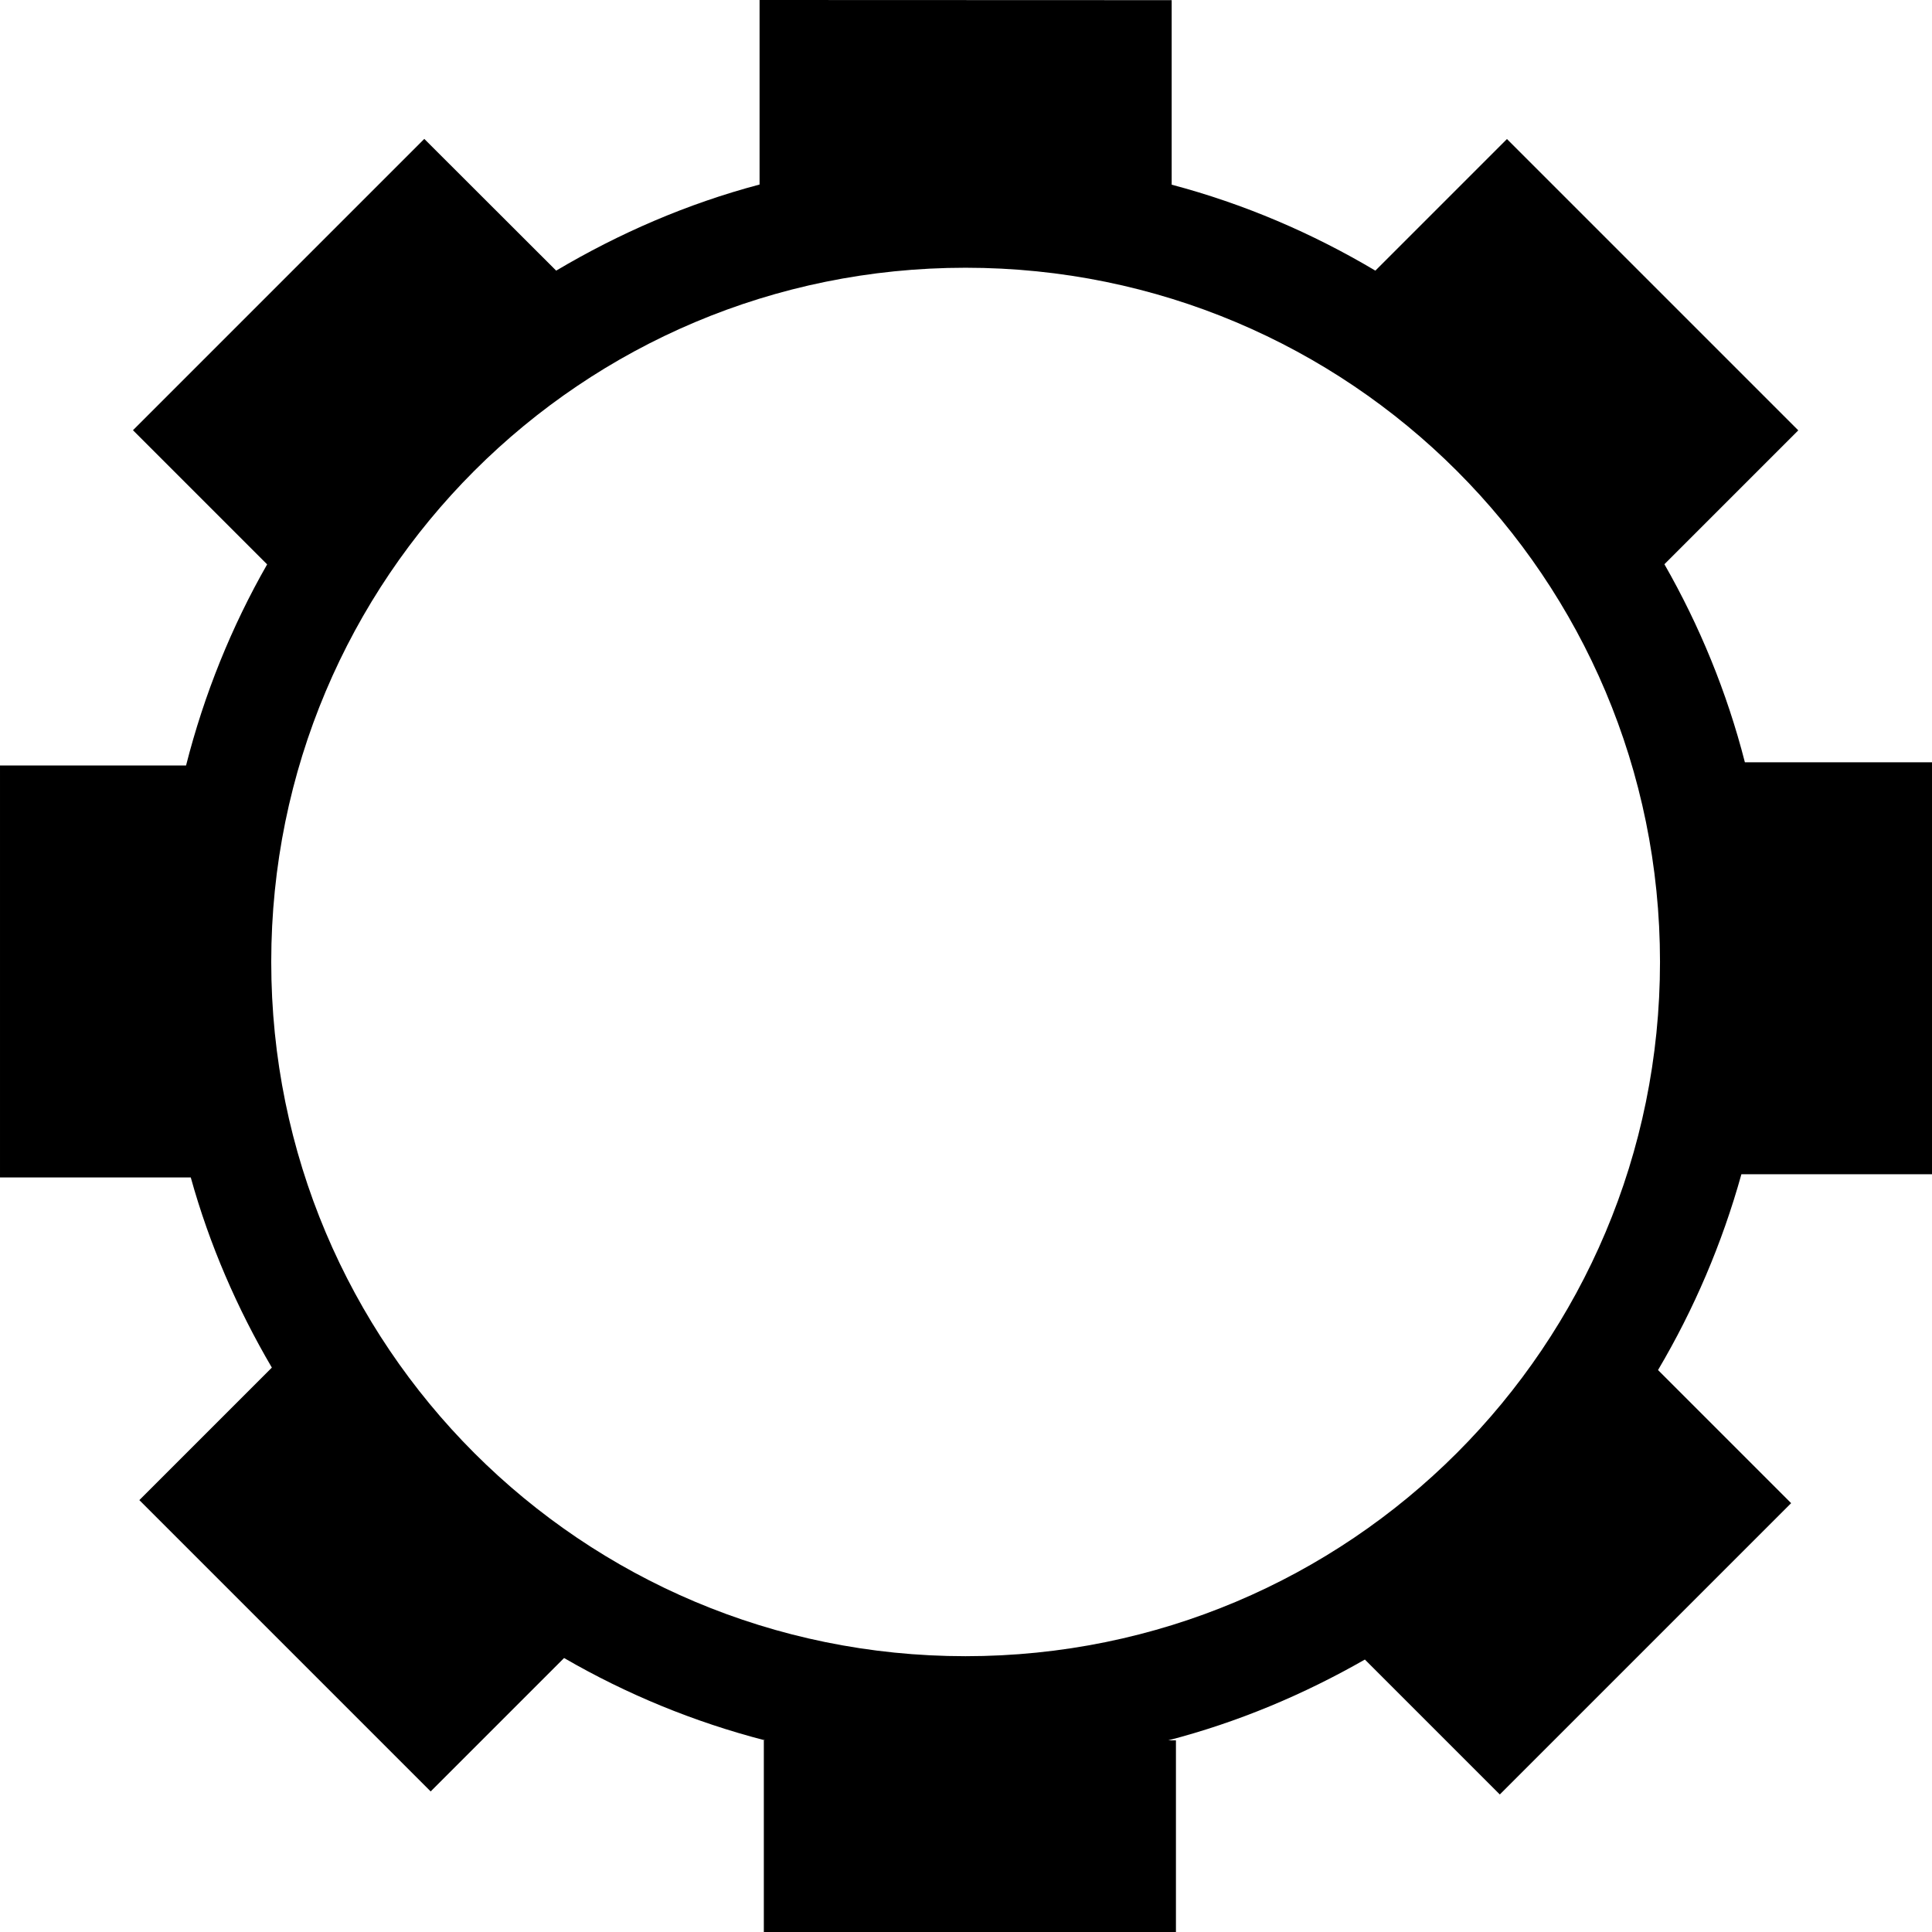 <?xml version="1.0" encoding="UTF-8" standalone="no"?>
<svg
   xmlns:dc="http://purl.org/dc/elements/1.1/"
   xmlns:cc="http://creativecommons.org/ns#"
   xmlns:rdf="http://www.w3.org/1999/02/22-rdf-syntax-ns#"
   xmlns:svg="http://www.w3.org/2000/svg"
   xmlns="http://www.w3.org/2000/svg"
   id="svg2049"
   version="1.1"
   viewBox="0 0 12.7 12.7"
   height="48"
   width="48">
  <defs
     id="defs2043" />
  <g
     transform="translate(8.644,-285.249)"
     id="layer1">
    <path
       id="path2622"
       d="m -3.651,285.249 v 1.213 c -0.476,0.126 -0.924,0.321 -1.337,0.566 l -0.867,-0.866 -1.915,1.915 0.882,0.882 c -0.234,0.409 -0.414,0.854 -0.533,1.322 h -1.223 v 2.708 h 1.254 c 0.123,0.443 0.305,0.861 0.533,1.25 l -0.871,0.871 1.915,1.915 0.877,-0.877 c 0.409,0.237 0.852,0.42 1.32,0.541 h -0.007 v 1.262 h 2.709 v -1.262 h -0.05 c 0.458,-0.119 0.89,-0.301 1.292,-0.531 l 0.887,0.887 1.915,-1.915 -0.875,-0.875 c 0.236,-0.399 0.421,-0.831 0.548,-1.287 h 1.254 v -2.708 H 2.826 c -0.118,-0.461 -0.298,-0.898 -0.529,-1.302 l 0.88,-0.88 -1.915,-1.915 -0.865,0.865 c -0.414,-0.246 -0.863,-0.439 -1.339,-0.565 v -1.213 z m 1.354,1.76 c 2.525,0 4.565,2.039 4.565,4.563 0,2.524 -2.04,4.564 -4.565,4.564 -2.525,0 -4.564,-2.039 -4.564,-4.564 0,-2.524 2.038,-4.563 4.564,-4.563 z"
       style="color:#000000;font-style:normal;font-variant:normal;font-weight:normal;font-stretch:normal;font-size:medium;line-height:normal;font-family:sans-serif;font-variant-ligatures:normal;font-variant-position:normal;font-variant-caps:normal;font-variant-numeric:normal;font-variant-alternates:normal;font-feature-settings:normal;text-indent:0;text-align:start;text-decoration:none;text-decoration-line:none;text-decoration-style:solid;text-decoration-color:#000000;letter-spacing:normal;word-spacing:normal;text-transform:none;writing-mode:lr-tb;direction:ltr;text-orientation:mixed;dominant-baseline:auto;baseline-shift:baseline;text-anchor:start;white-space:normal;shape-padding:0;clip-rule:nonzero;display:inline;overflow:visible;visibility:visible;opacity:1;isolation:auto;mix-blend-mode:normal;color-interpolation:sRGB;color-interpolation-filters:linearRGB;solid-color:#000000;solid-opacity:1;vector-effect:none;fill:#000000;fill-opacity:1;fill-rule:nonzero;stroke:none;stroke-width:0.723;stroke-linecap:square;stroke-linejoin:miter;stroke-miterlimit:4;stroke-dasharray:none;stroke-dashoffset:0;stroke-opacity:1;color-rendering:auto;image-rendering:auto;shape-rendering:auto;text-rendering:auto;enable-background:accumulate" />
  </g>
</svg>
